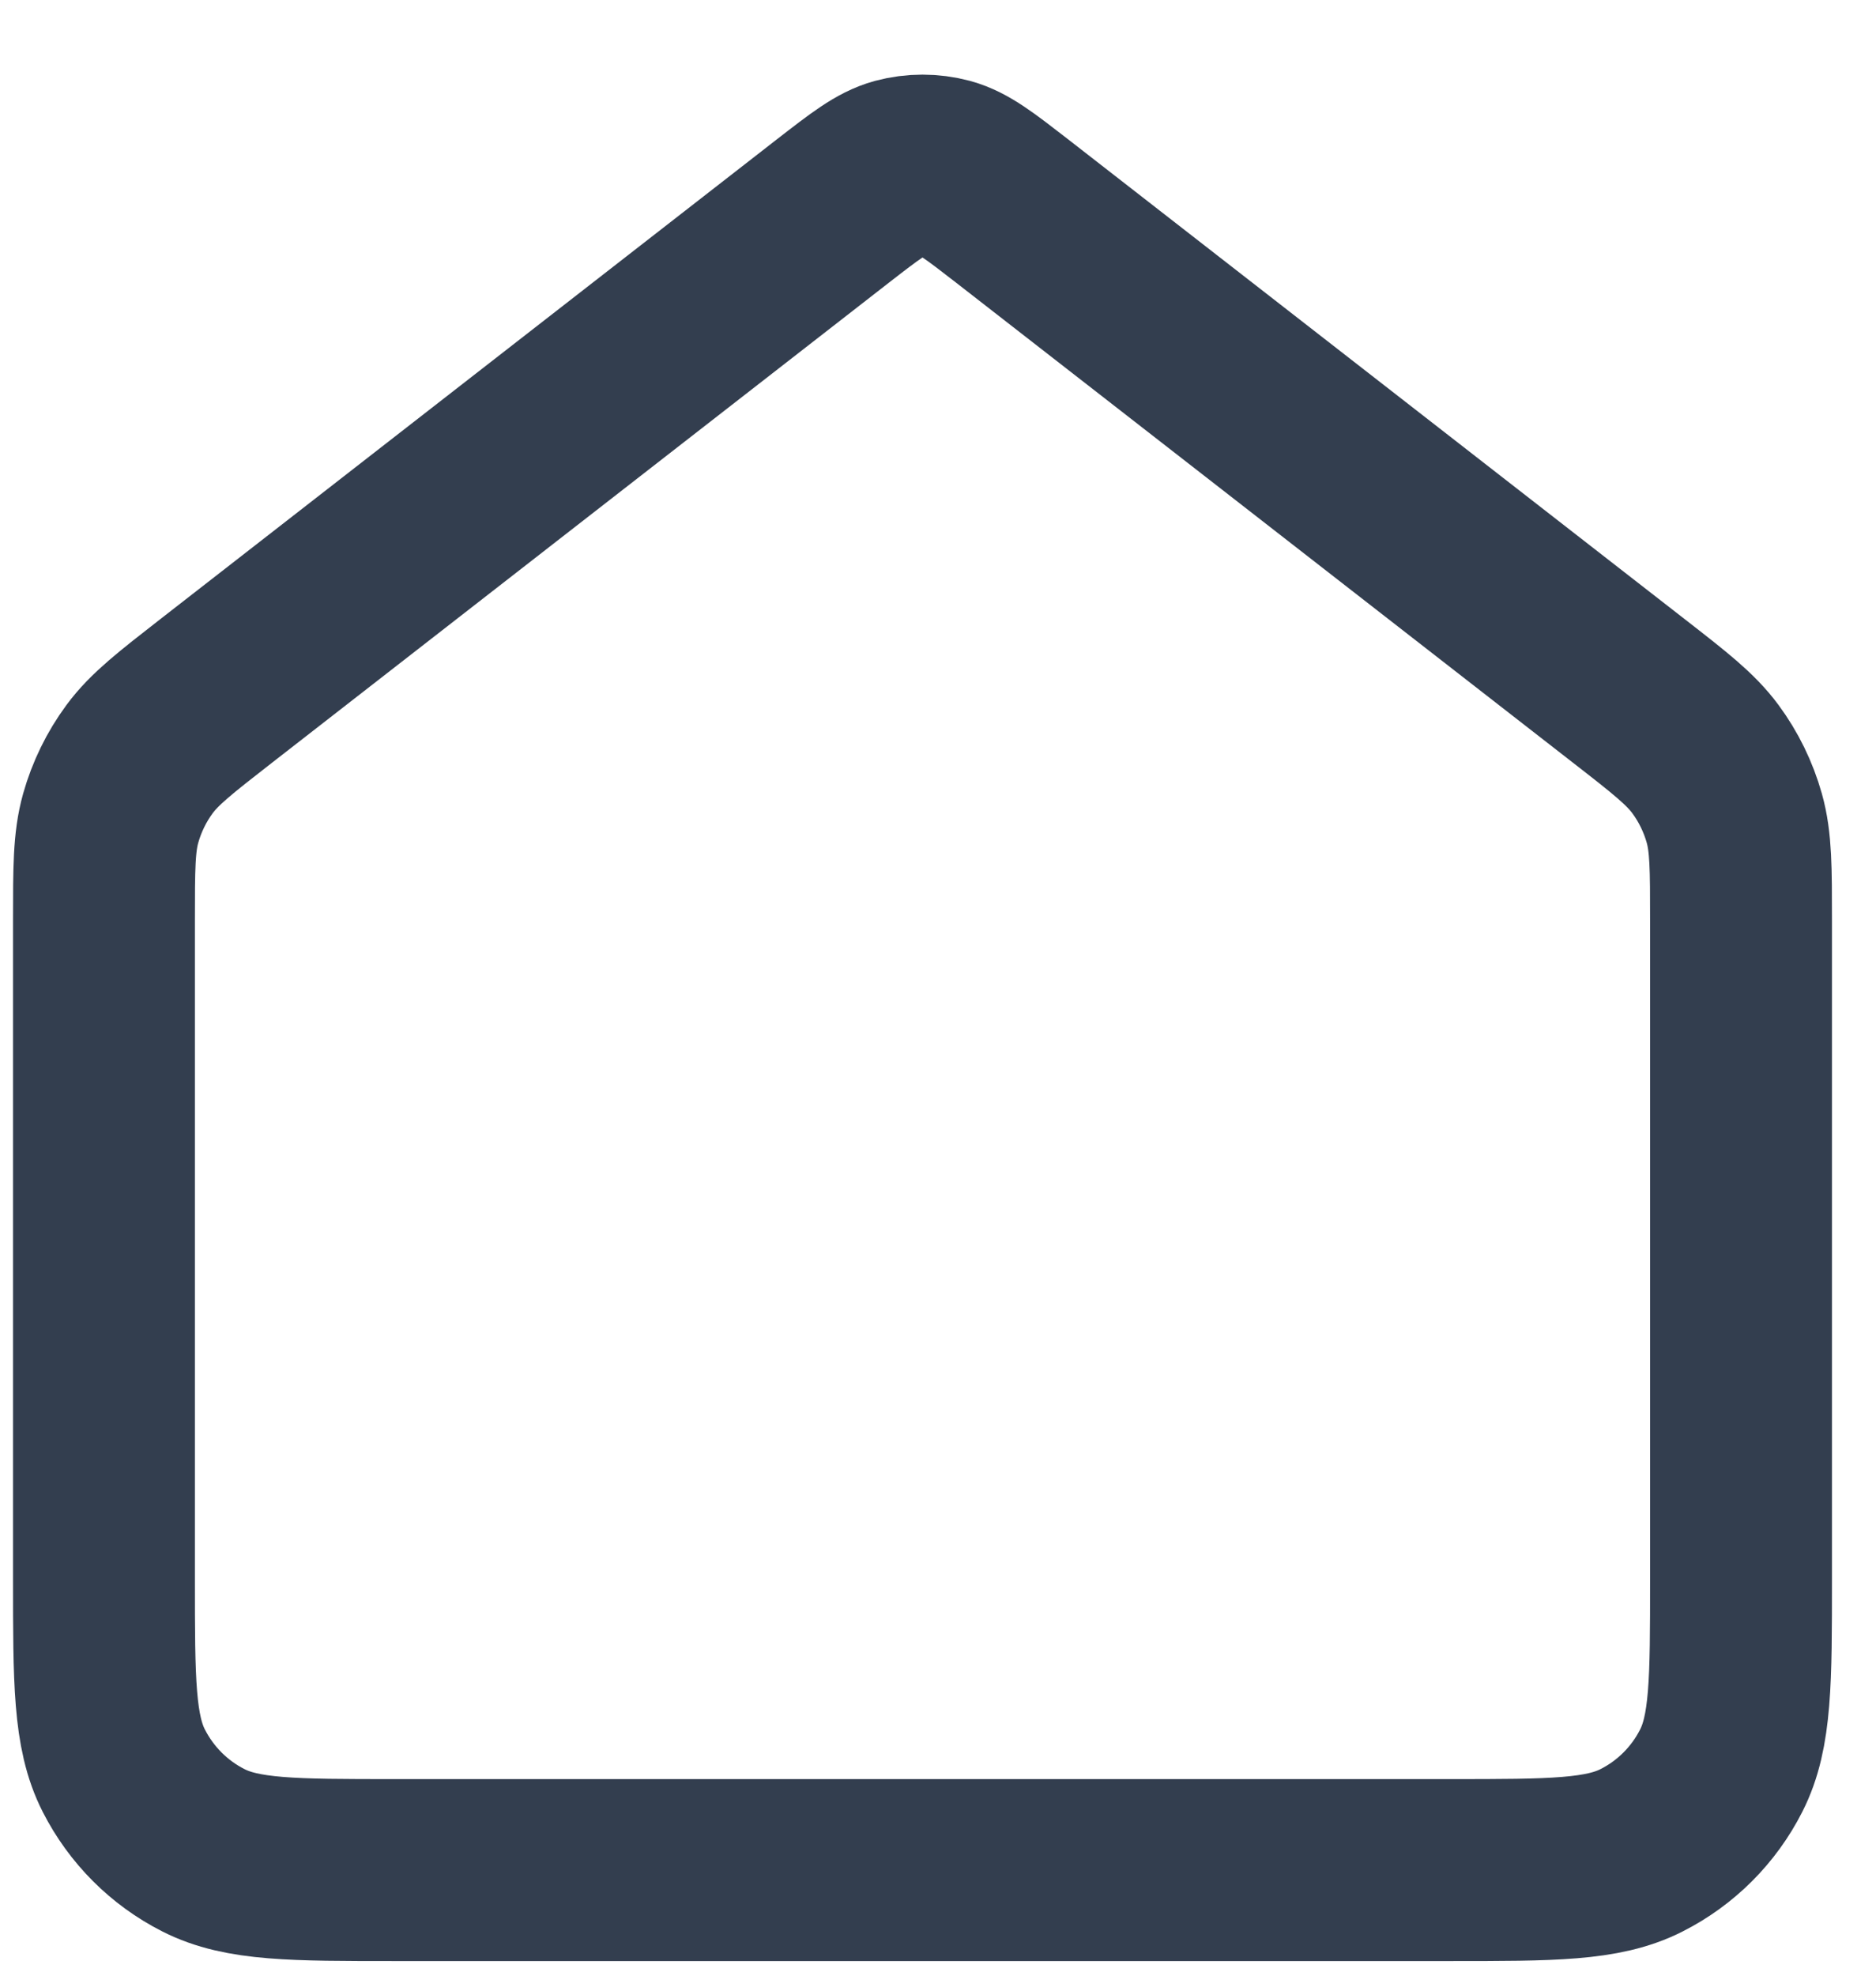 <svg width="19" height="20" viewBox="0 0 19 20" fill="none" xmlns="http://www.w3.org/2000/svg">
<path d="M1.053 9.32C1.053 8.791 1.053 8.526 1.121 8.283C1.182 8.067 1.281 7.864 1.414 7.684C1.565 7.48 1.774 7.318 2.191 6.993L8.438 2.134C8.762 1.883 8.924 1.757 9.102 1.708C9.26 1.666 9.426 1.666 9.584 1.708C9.762 1.757 9.924 1.883 10.248 2.134L16.495 6.993C16.913 7.318 17.121 7.48 17.272 7.684C17.405 7.864 17.504 8.067 17.565 8.283C17.633 8.526 17.633 8.791 17.633 9.32V15.984C17.633 17.015 17.633 17.531 17.432 17.925C17.256 18.272 16.974 18.554 16.627 18.73C16.233 18.931 15.717 18.931 14.685 18.931H4.001C2.969 18.931 2.453 18.931 2.059 18.73C1.712 18.554 1.431 18.272 1.254 17.925C1.053 17.531 1.053 17.015 1.053 15.984V9.32Z" stroke="#333E4F" stroke-width="1.842" stroke-linecap="round" stroke-linejoin="round"/>
</svg>
